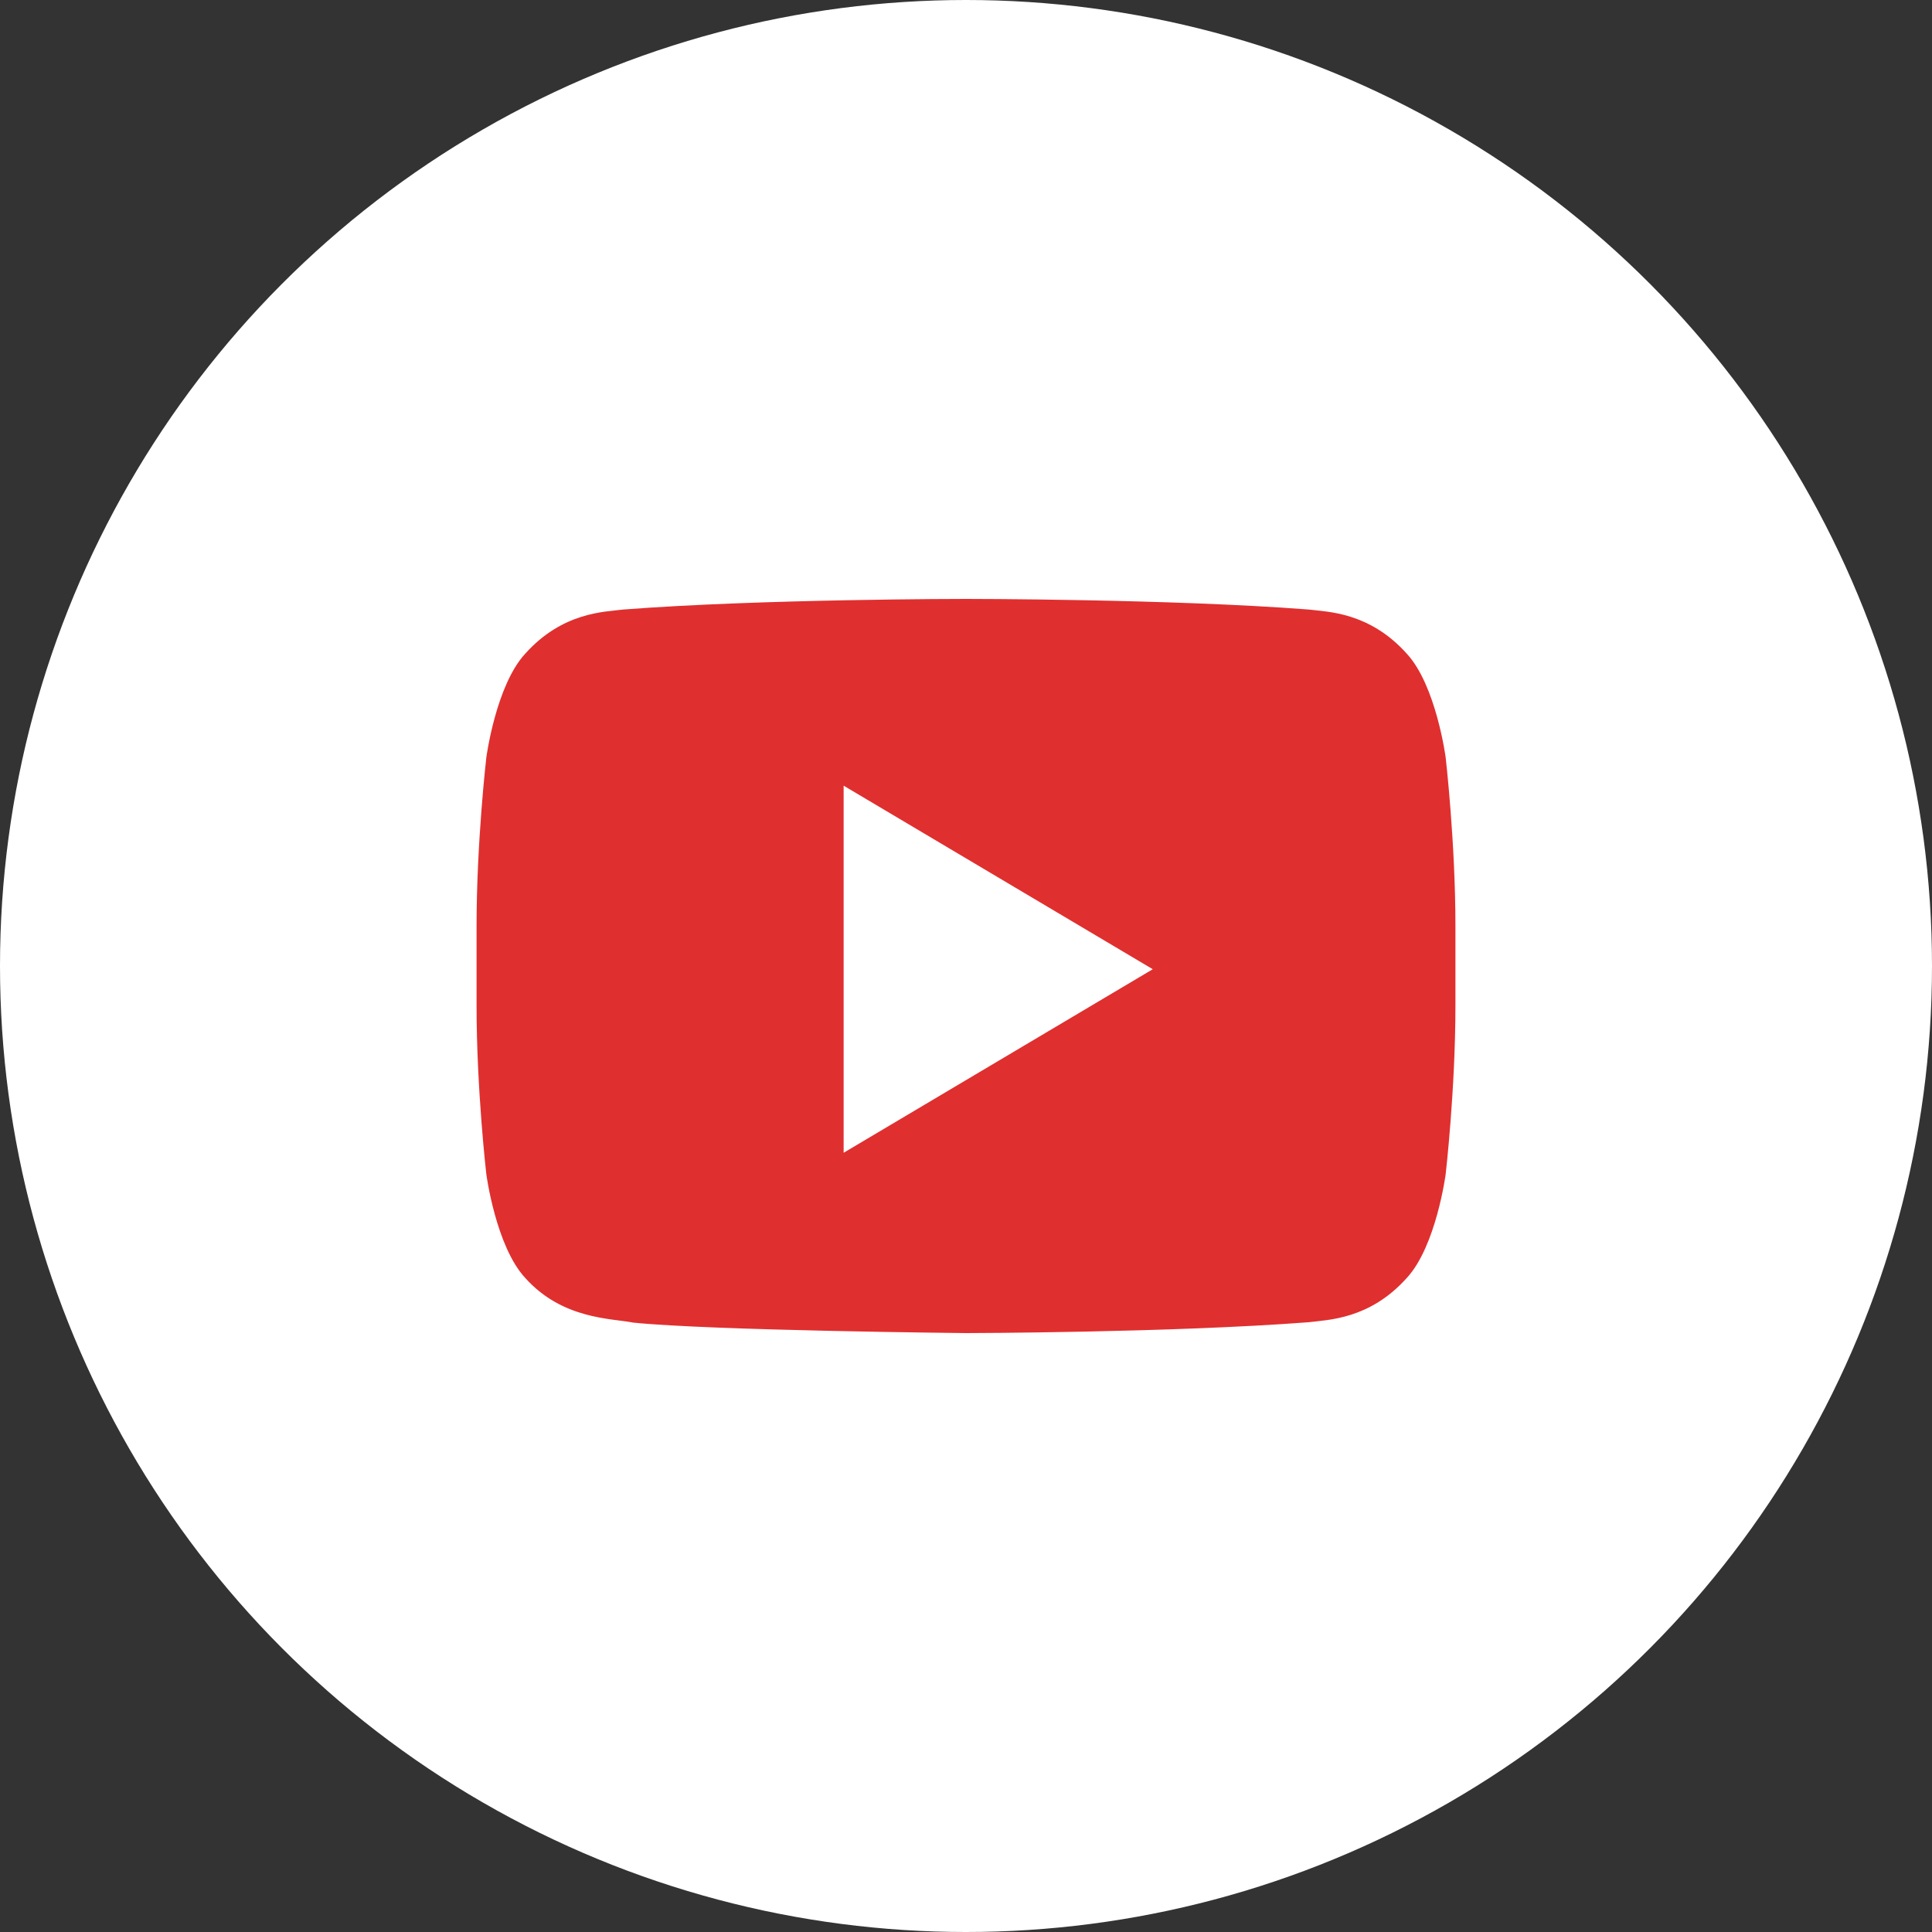 <svg viewBox="0 0 300 300" xmlns="http://www.w3.org/2000/svg">
  <rect x="0" y="0" width="300" height="300" fill="#333333" stroke="none"/>
  <g fill="none">
  <circle fill="#fff" cx="150" cy="150" r="150"/>
  <g fill-rule="nonzero">
  <path d="M224.48 117.6s-1.482-11.177-6.039-16.098c-5.783-6.451-12.259-6.489-15.229-6.854-21.272-1.648-53.179-1.648-53.179-1.648h-.071s-31.906 0-53.174 1.648c-2.97.366-9.441.404-15.229 6.854-4.552 4.921-6.039 16.098-6.039 16.098s-1.52 13.115-1.52 26.23v12.293c0 13.124 1.52 26.234 1.52 26.234s1.482 11.172 6.039 16.084c5.787 6.451 13.375 6.256 16.758 6.93 12.159 1.245 51.682 1.629 51.682 1.629s31.939-.057 53.212-1.686c2.97-.38 9.446-.418 15.229-6.868 4.552-4.912 6.039-16.084 6.039-16.084s1.52-13.115 1.52-26.234v-12.293c0-13.119-1.52-26.234-1.52-26.234z" id="Path" fill="#E02F2F"/>
  <path fill="#fff" d="M131 122v57l48-28.5z"/>
  </g>
  </g>
</svg>
